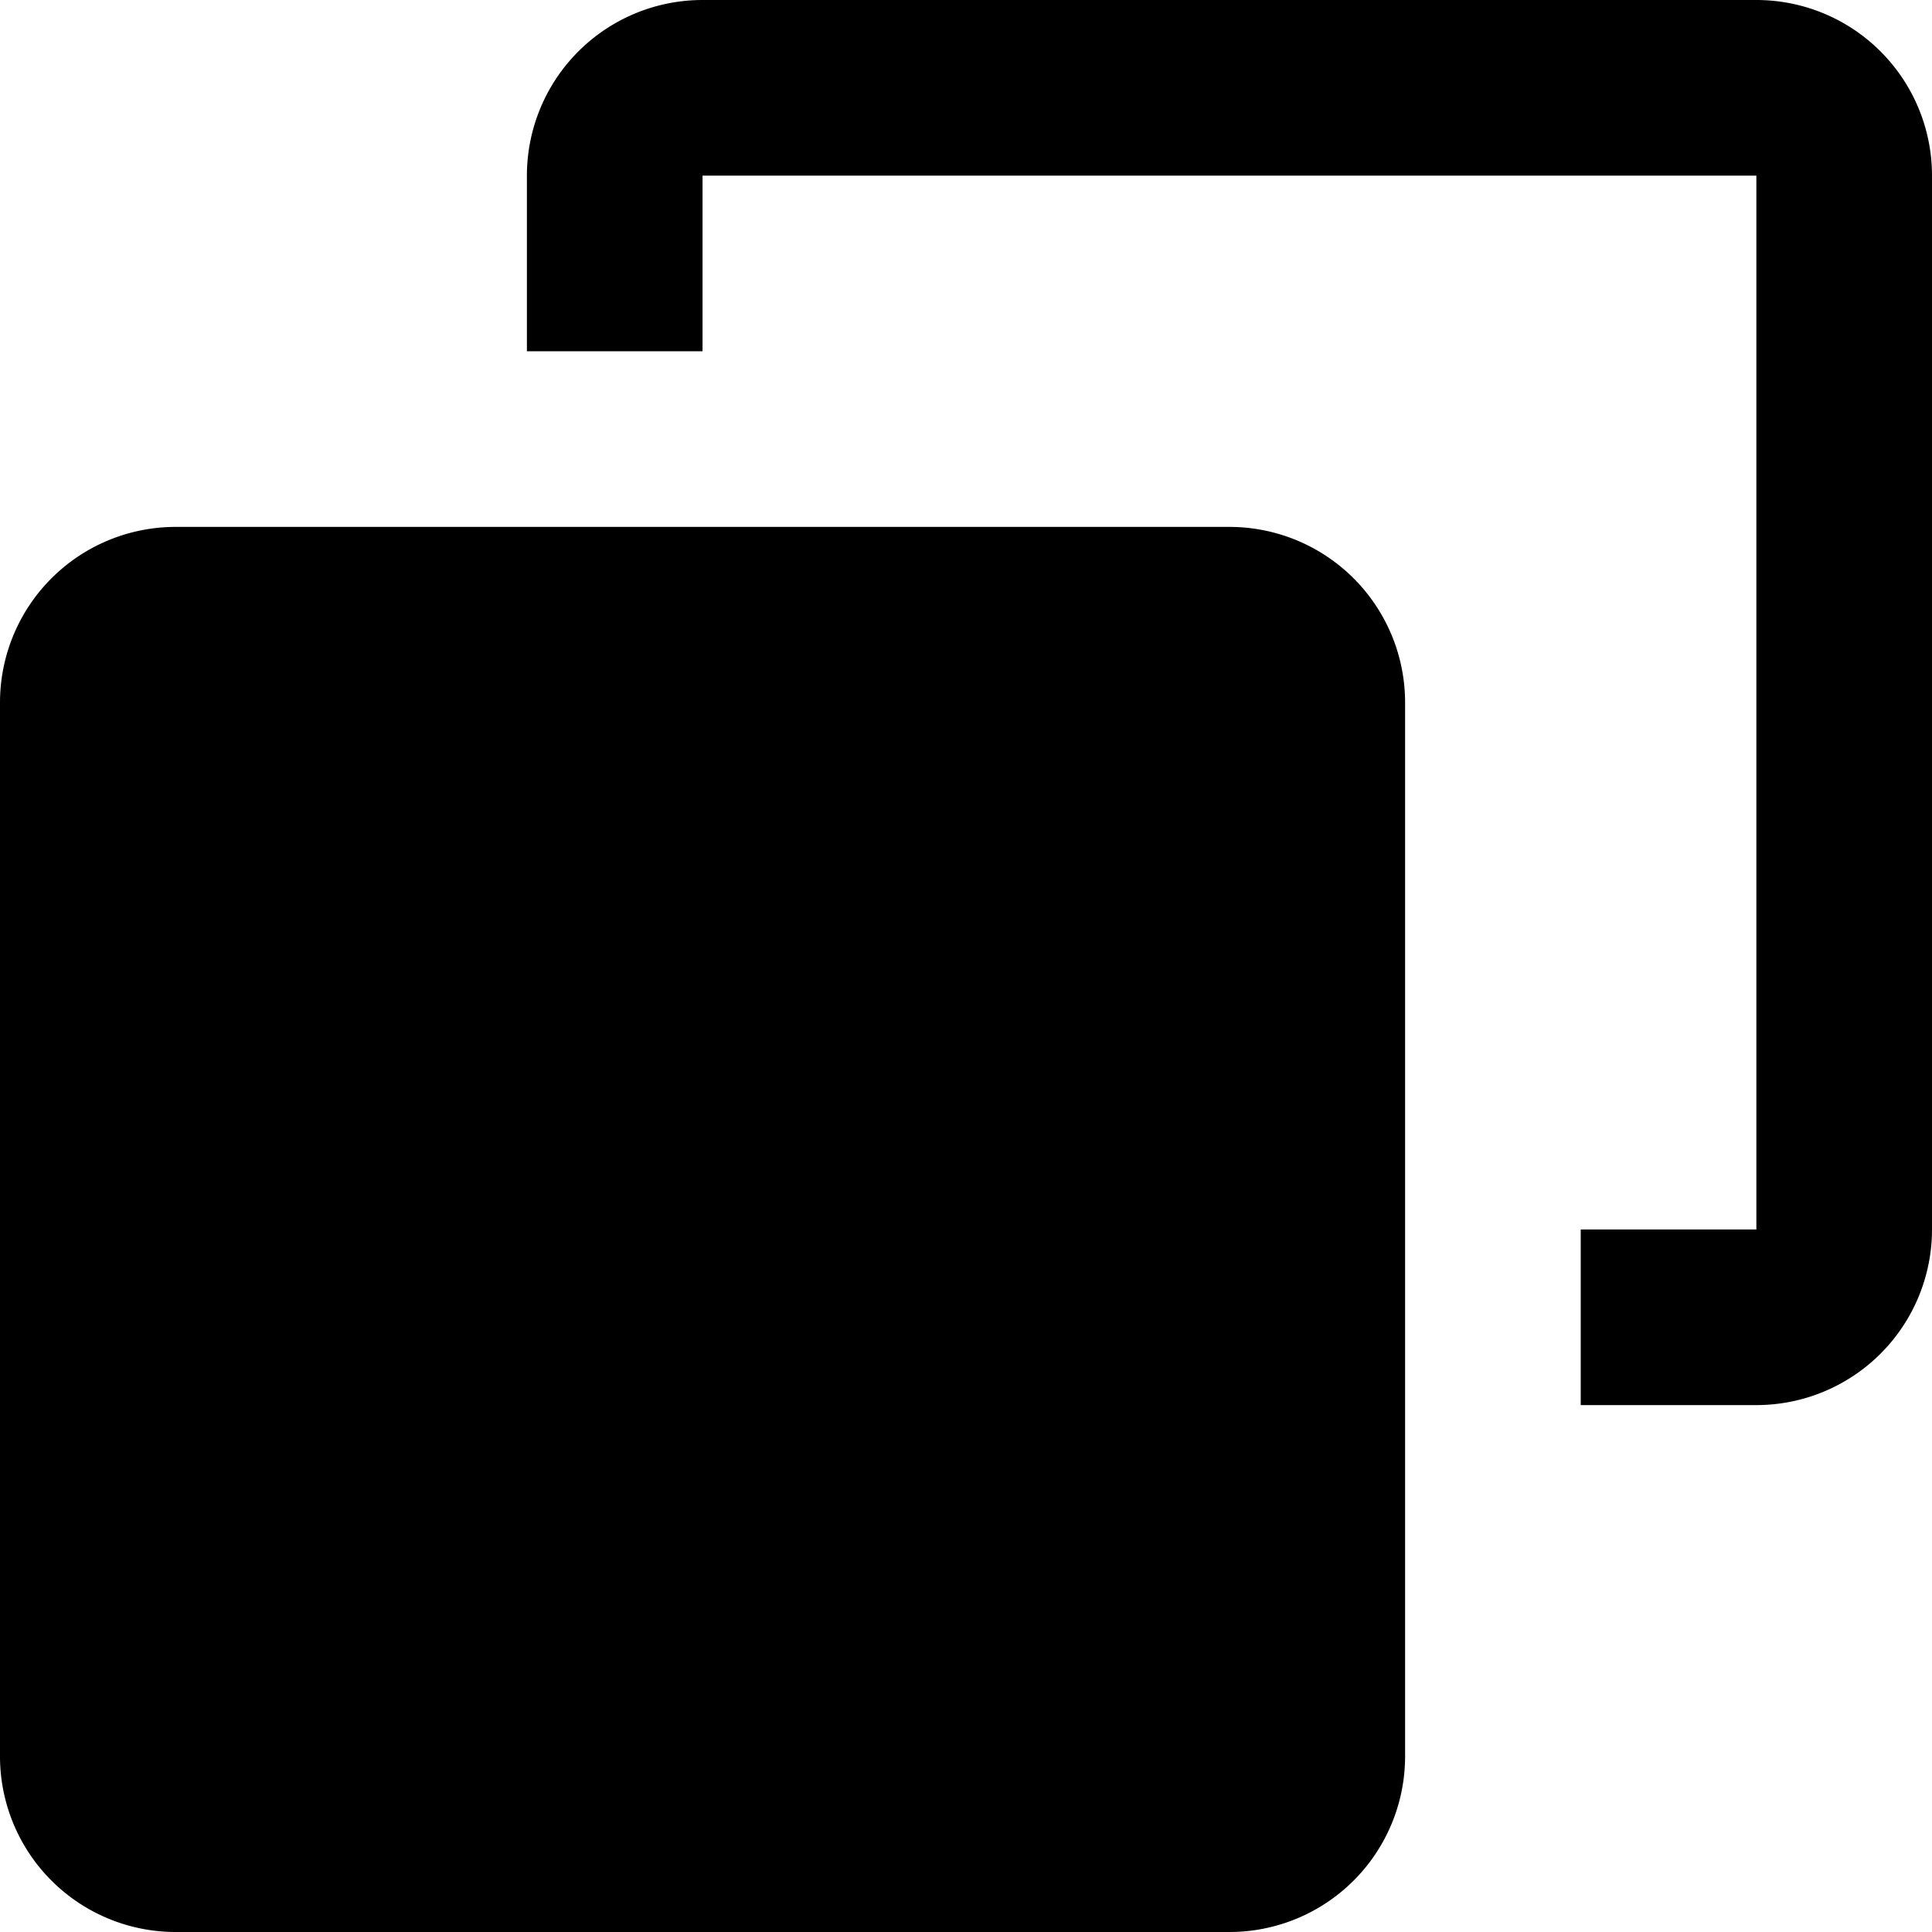 <svg data-name="Layer 1" xmlns="http://www.w3.org/2000/svg" viewBox="0 0 88 88">
  <path d="M39.5 8H80v48h-8v8h8a8 8 0 0 0 8-8V8a8 8 0 0 0-8-8H32a8 8 0 0 0-8 8v8h8V8zM0 32a8 8 0 0 1 8-8h48a8 8 0 0 1 8 8v48a8 8 0 0 1-8 8H8a8 8 0 0 1-8-8V32zm8 0h48v48H8V32z"/>
</svg>
